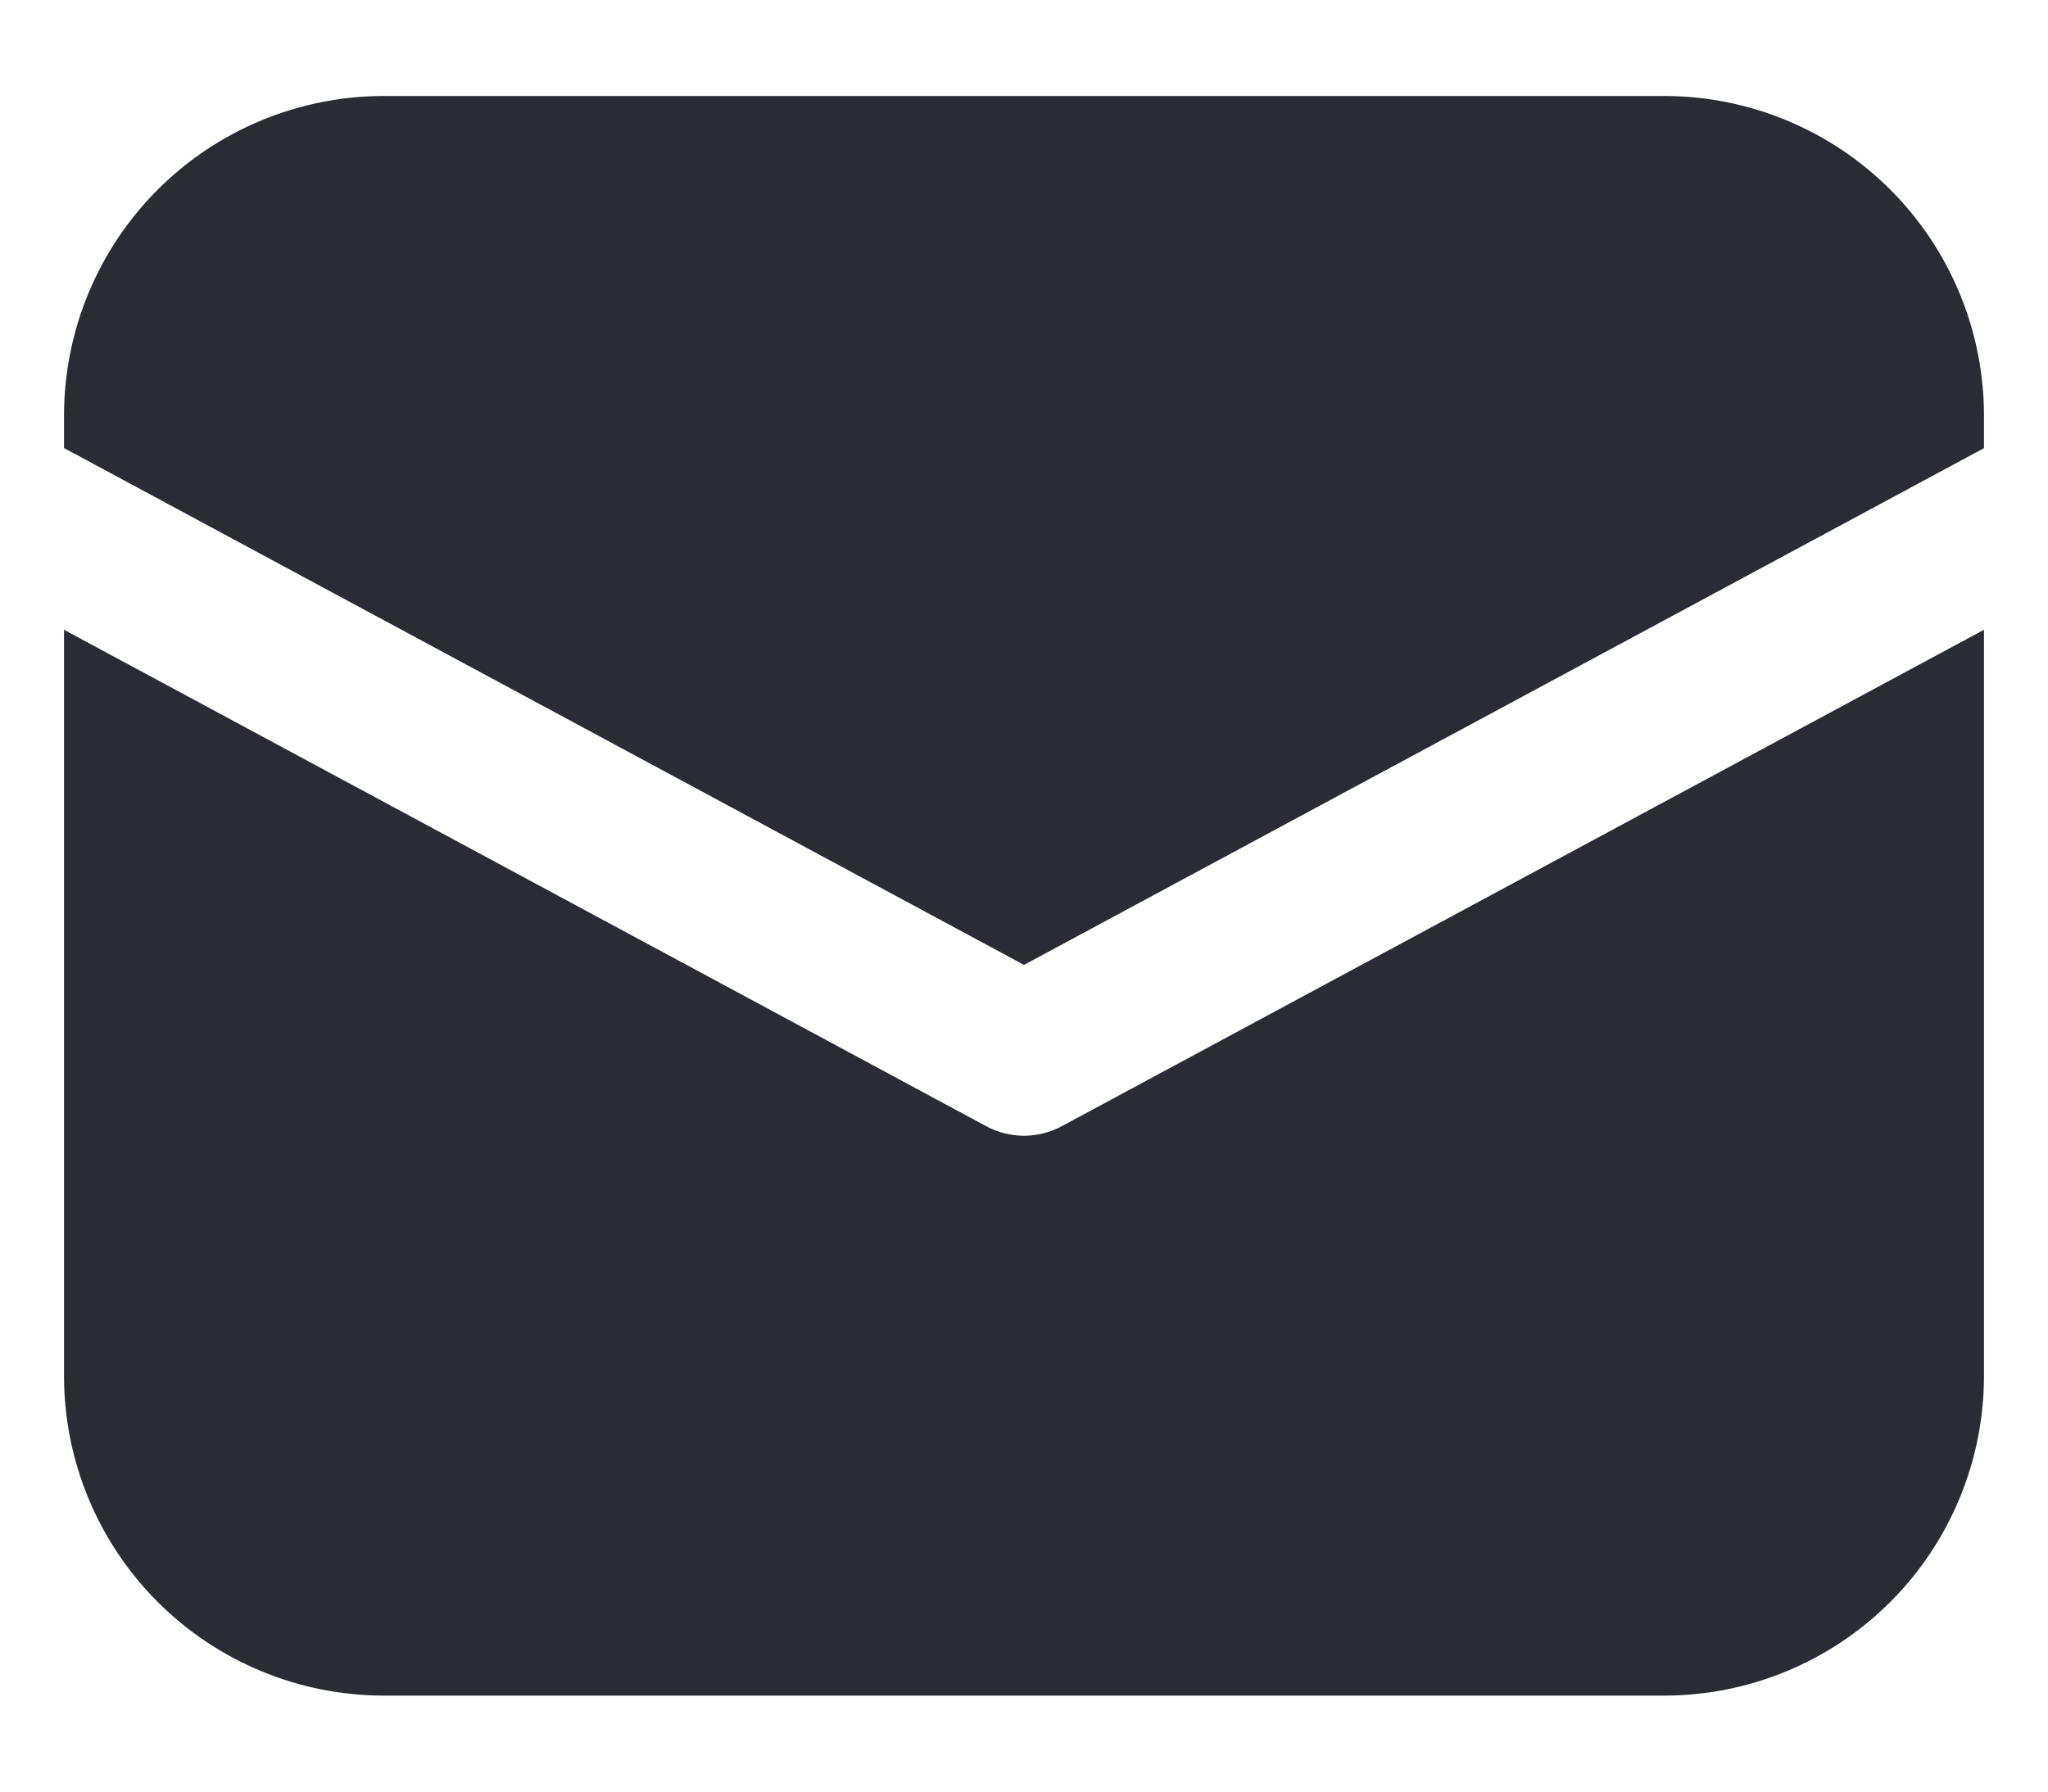 <svg width="16" height="14" viewBox="0 0 16 14" fill="current" xmlns="http://www.w3.org/2000/svg">
<path d="M3 0.75C2.337 0.75 1.701 1.013 1.232 1.482C0.763 1.951 0.5 2.587 0.5 3.25V3.501L8 7.54L15.5 3.502V3.25C15.5 2.587 15.237 1.951 14.768 1.482C14.299 1.013 13.663 0.75 13 0.75H3ZM15.5 4.921L8.296 8.8C8.205 8.849 8.103 8.875 8 8.875C7.897 8.875 7.795 8.849 7.704 8.8L0.5 4.921V10.75C0.5 11.413 0.763 12.049 1.232 12.518C1.701 12.987 2.337 13.25 3 13.25H13C13.663 13.25 14.299 12.987 14.768 12.518C15.237 12.049 15.5 11.413 15.5 10.75V4.921Z" fill="#292D33"/>
</svg>
